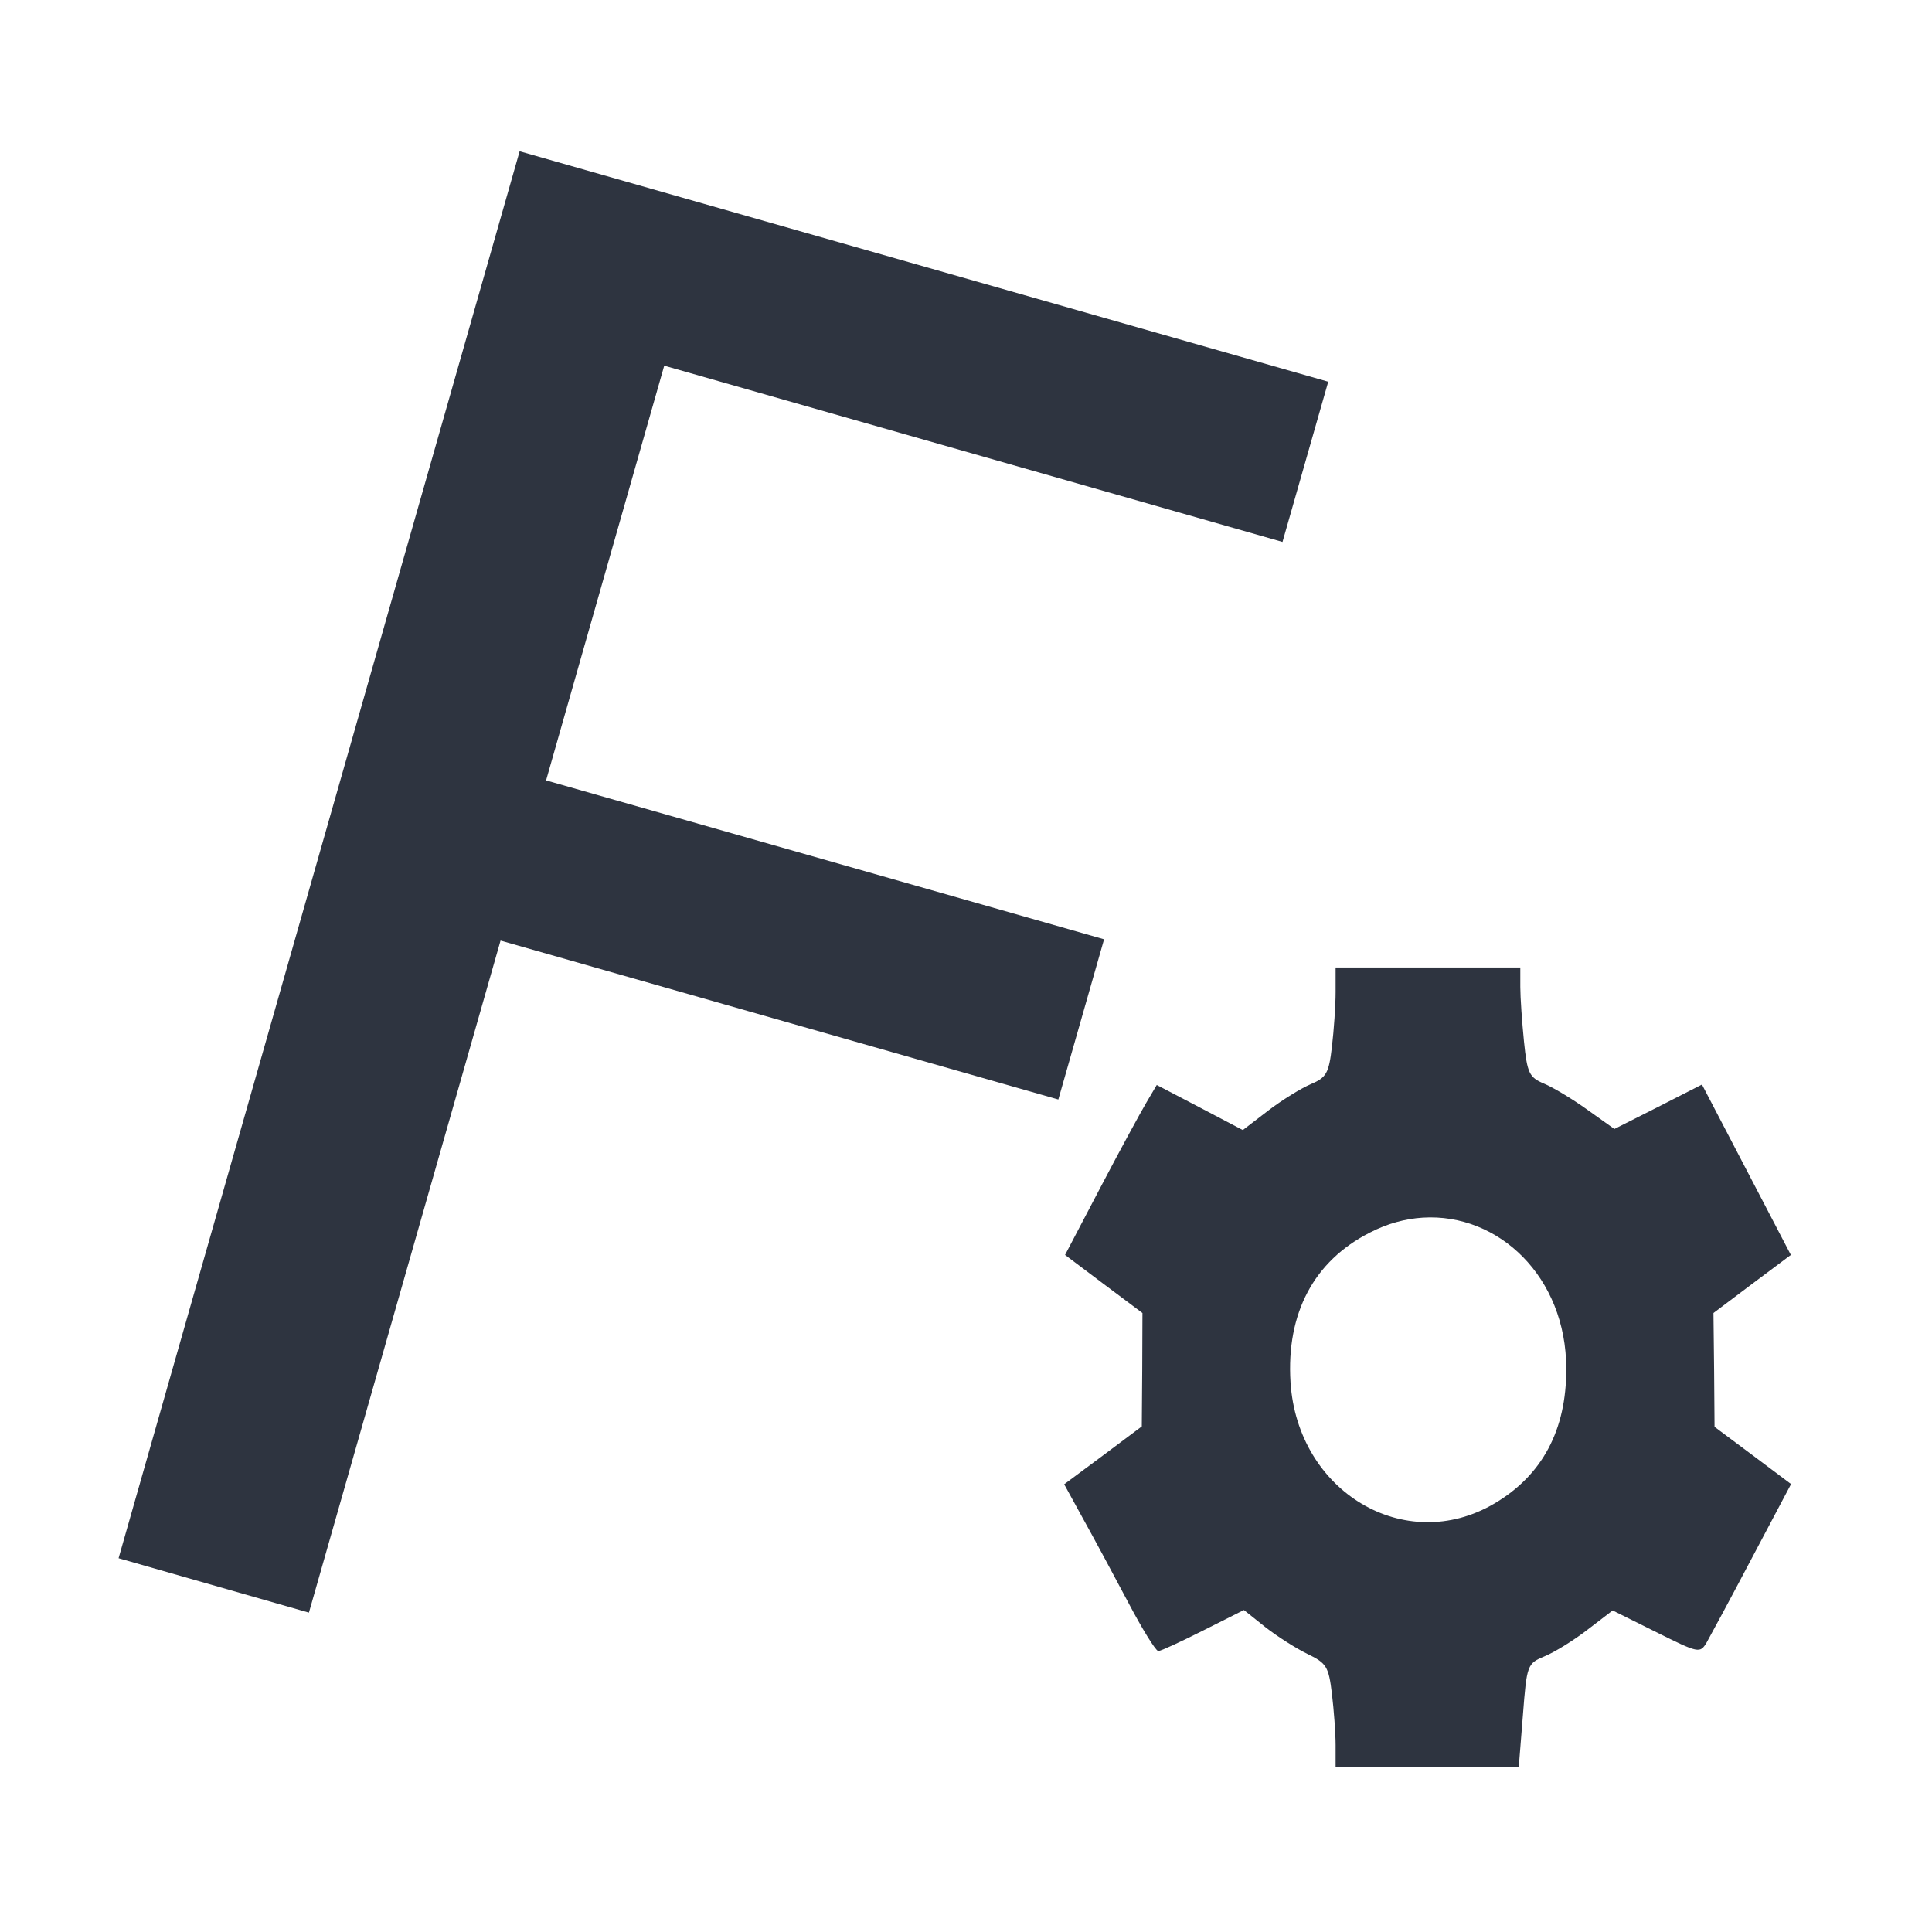 <?xml version='1.0' encoding='UTF-8'?>
<svg xmlns:inkscape="http://www.inkscape.org/namespaces/inkscape" xmlns:sodipodi="http://sodipodi.sourceforge.net/DTD/sodipodi-0.dtd" xmlns="http://www.w3.org/2000/svg" xmlns:svg="http://www.w3.org/2000/svg" xmlns:rdf="http://www.w3.org/1999/02/22-rdf-syntax-ns#" xmlns:cc="http://creativecommons.org/ns#" xmlns:dc="http://purl.org/dc/elements/1.1/" width="64" height="64" version="1.1" viewBox="0 0 16.933 16.933" id="svg7" sodipodi:docname="freecad.svg" inkscape:version="1.4.2 (ebf0e940d0, 2025-05-08)">
  <sodipodi:namedview id="namedview7" pagecolor="#9c4444" bordercolor="#2e3440" borderopacity="0.25" inkscape:showpageshadow="2" inkscape:pageopacity="0.0" inkscape:pagecheckerboard="0" inkscape:deskcolor="#d1d1d1" inkscape:zoom="6.15625" inkscape:cx="15.837563" inkscape:cy="27.208122" inkscape:window-width="1183" inkscape:window-height="941" inkscape:window-x="0" inkscape:window-y="0" inkscape:window-maximized="0" inkscape:current-layer="svg7" showgrid="false"/>
  <defs id="defs2">
    <style id="current-color-scheme" type="text/css">.ColorScheme-Text {color:#2e3440} .ColorScheme-Highlight {color:#3b4252}</style>
  </defs>
  <path id="path792" style="fill:#2e3440;fill-opacity:1;stroke:none;stroke-width:0.204;stroke-dasharray:none;stroke-opacity:0.3" class="ColorScheme-Text" d="M 6.097 3.621 L 4.247 10.111 L 5.125 10.362 L 6.009 7.262 L 8.582 7.995 L 8.793 7.256 L 6.219 6.523 L 6.764 4.61 L 9.616 5.423 L 9.827 4.684 L 6.097 3.621 z M 9.861 7.386 L 9.861 7.5 C 9.861 7.562 9.853 7.676 9.844 7.752 C 9.83 7.874 9.818 7.894 9.747 7.924 C 9.702 7.943 9.613 7.998 9.549 8.047 L 9.433 8.136 L 9.235 8.032 L 9.036 7.928 L 8.987 8.011 C 8.96 8.057 8.864 8.233 8.775 8.403 L 8.613 8.712 L 8.791 8.846 L 8.97 8.98 L 8.969 9.241 L 8.967 9.503 L 8.788 9.637 L 8.609 9.77 L 8.699 9.934 C 8.749 10.024 8.842 10.197 8.906 10.318 C 8.968 10.436 9.028 10.533 9.042 10.539 L 9.043 10.539 L 9.043 10.539 L 9.043 10.539 L 9.044 10.539 C 9.055 10.539 9.148 10.496 9.251 10.444 L 9.438 10.35 L 9.537 10.429 C 9.592 10.472 9.68 10.528 9.732 10.553 C 9.819 10.595 9.829 10.611 9.844 10.736 C 9.853 10.811 9.861 10.918 9.861 10.973 L 9.861 10.973 L 9.861 11.073 L 10.284 11.073 L 10.706 11.073 L 10.725 10.835 C 10.743 10.601 10.745 10.597 10.826 10.563 C 10.872 10.544 10.961 10.489 11.024 10.44 L 11.139 10.352 L 11.34 10.452 C 11.537 10.55 11.542 10.551 11.573 10.499 C 11.59 10.469 11.685 10.293 11.783 10.107 L 11.962 9.769 L 11.786 9.637 L 11.609 9.505 L 11.607 9.242 L 11.604 8.98 L 11.782 8.846 L 11.961 8.712 L 11.756 8.319 L 11.551 7.926 L 11.349 8.029 L 11.147 8.131 L 11.022 8.042 C 10.954 7.993 10.864 7.939 10.823 7.922 C 10.754 7.893 10.745 7.874 10.73 7.728 C 10.721 7.638 10.713 7.525 10.713 7.476 L 10.713 7.386 L 10.287 7.386 L 9.861 7.386 z M 10.263 8.54 C 10.613 8.518 10.925 8.814 10.925 9.237 C 10.926 9.52 10.814 9.729 10.593 9.859 C 10.182 10.101 9.685 9.805 9.653 9.299 C 9.633 8.981 9.761 8.74 10.019 8.609 C 10.1 8.567 10.183 8.545 10.263 8.54 z " transform="matrix(1.9,0,0,1.9,-7.03,-5.554)"/>
</svg>
